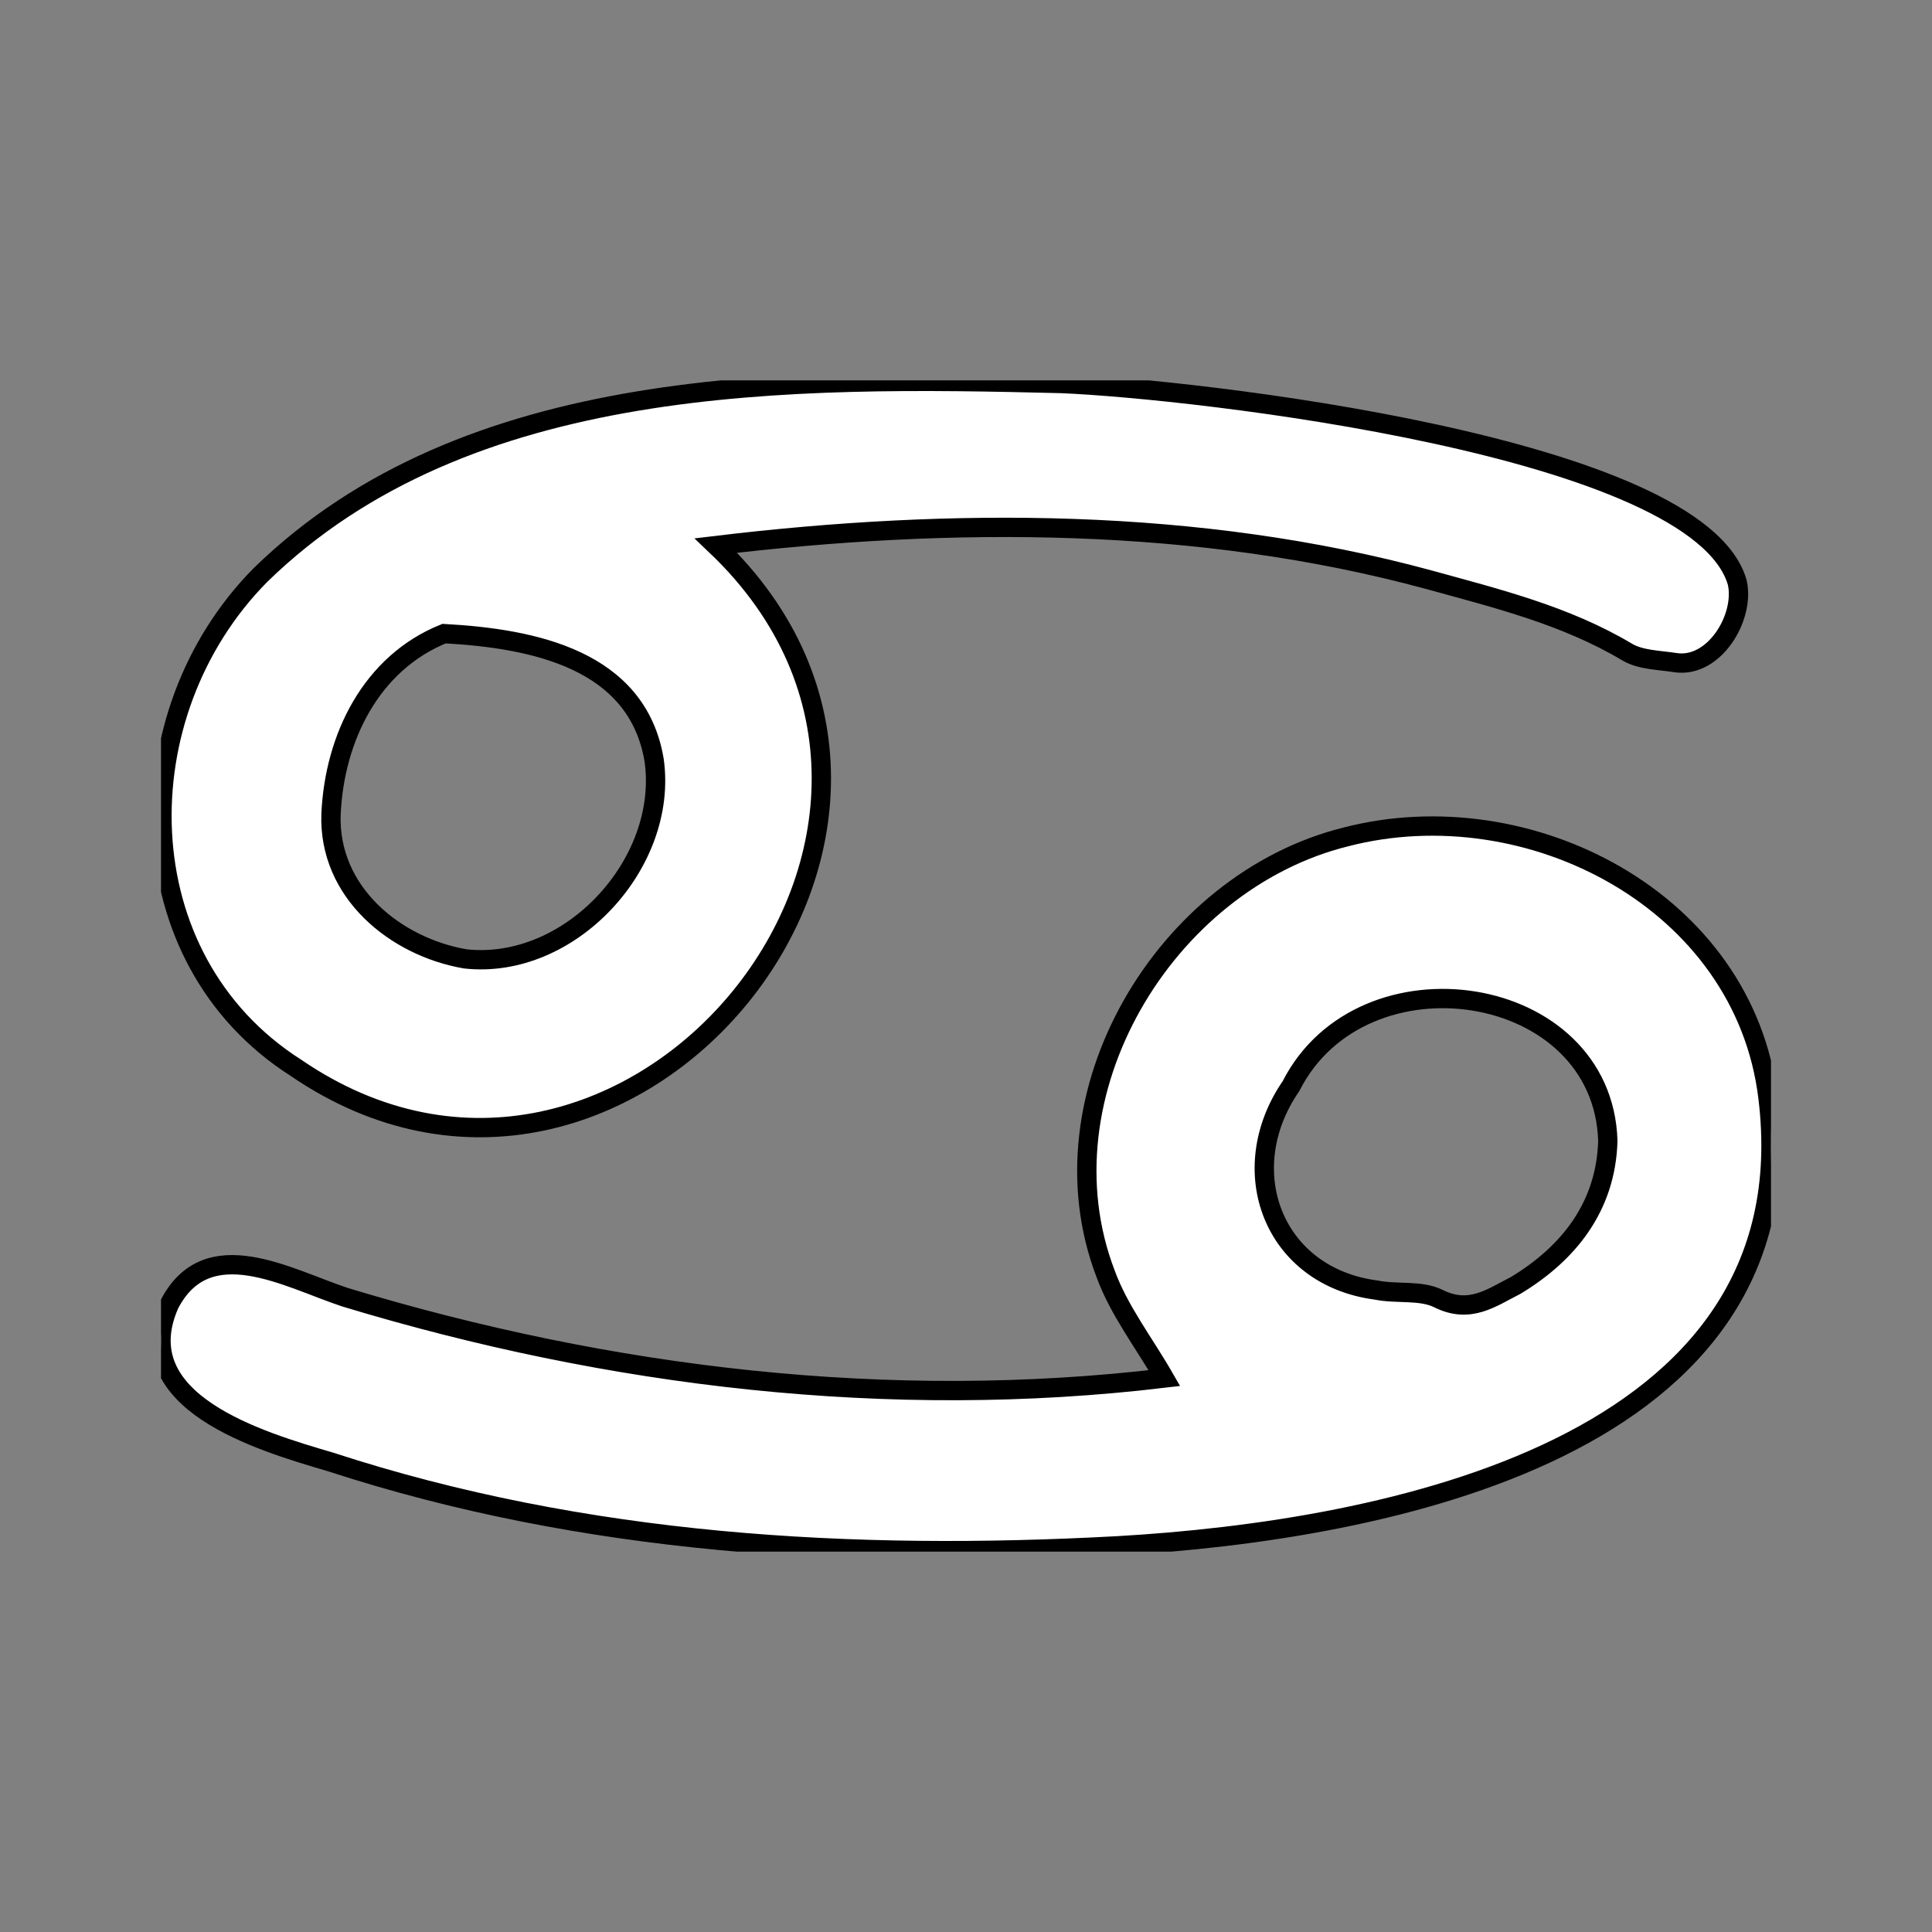 <!DOCTYPE svg PUBLIC "-//W3C//DTD SVG 1.1//EN" "http://www.w3.org/Graphics/SVG/1.1/DTD/svg11.dtd">

<!-- Uploaded to: SVG Repo, www.svgrepo.com, Transformed by: SVG Repo Mixer Tools -->
<svg width="800px" height="800px" viewBox="0 0 960 960" fill="#ffffff" xmlns="http://www.w3.org/2000/svg" stroke="#000000" stroke-width="9.6">

<rect x="0" y="0" width="960" height="960" fill="#808080" stroke="none"/>

<g id="SVGRepo_bgCarrier" stroke-width="0"/>

<g id="SVGRepo_tracerCarrier" stroke-linecap="round" stroke-linejoin="round"/>

<g id="SVGRepo_iconCarrier"> <g clip-path="url(#clip0_1313_6312)"> <path d="M578.572 684.766C568.468 667.19 555.962 651.092 549.341 632.857C515.385 544.107 578.662 438.194 668.74 415.862C759.603 392.32 866.724 447.61 878.505 545.365C899.837 719.801 687.842 760.526 555.245 768.112C423.27 775.284 290.637 767.679 164.198 726.418C129.146 716.119 62.602 696.65 84.234 647.967C103.1 611.788 142.896 635.151 171.506 644.602C303.051 684.487 441.829 701.049 578.572 684.766ZM798.921 566.902C796.526 487.844 676.94 469.817 641.486 539.689C612.697 581.498 632.529 634.352 683.857 641.03C694.086 643.115 705.983 640.875 714.785 645.277C730.39 653.082 741.241 644.728 753.222 638.67C779.224 622.933 797.972 599.807 798.921 566.902Z" fill="#fff"/> <path d="M355.757 271.077C502.475 410.672 311.162 642.844 147.093 530.622C61.883 476.309 61.114 354.782 129.398 285.752C232.037 185.564 392.989 187.236 527.388 190.568C593.275 193.302 844.002 221.581 863.252 289.503C867.11 306.891 851.651 332.223 832.498 329.247C824.37 327.984 815.176 327.966 808.492 323.984C777.814 305.703 743.703 297.368 709.927 288.037C595.538 256.965 472.557 257.078 355.757 271.077ZM164.487 404.453C163.041 443.452 196.542 470.499 231.206 476.463C283.178 482.191 332.263 429.116 325.039 377.761C316.714 327.716 265.181 317.272 220.673 314.842C184.459 329.405 166.219 366.514 164.487 404.453Z" fill="#fff"/> </g> <defs> <clipPath id="clip0_1313_6312"> <rect width="800" height="582" fill="white" transform="translate(80 189)"/> </clipPath> </defs> </g>

</svg>